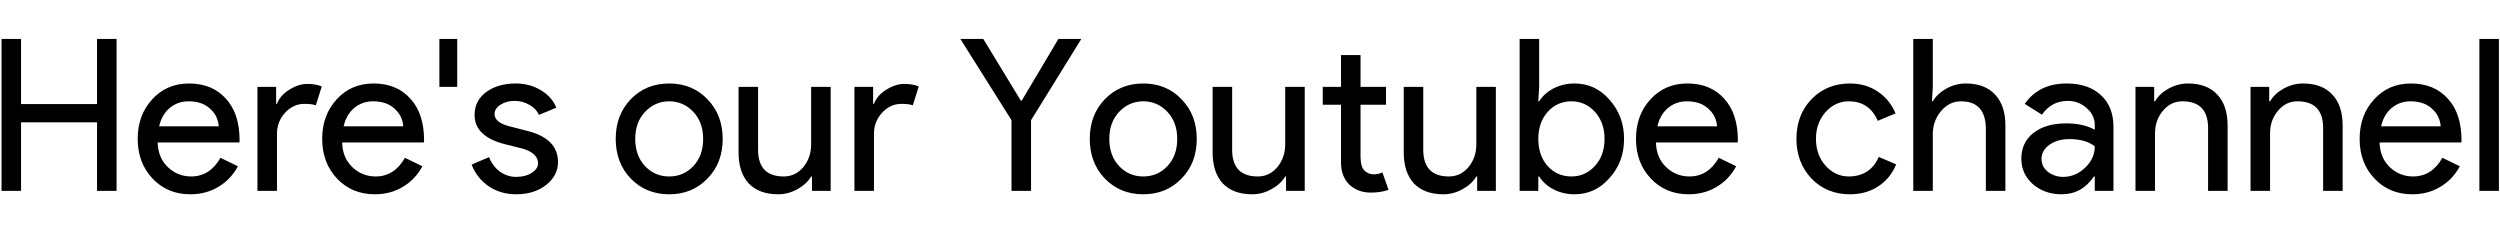 <svg xmlns="http://www.w3.org/2000/svg" width="848" height="30" style="width: 320px;"
             viewBox="0 0 848 54" fill="none">
            <path d="M7.14 52H0.516V0.448H7.14V22.552H32.916V0.448H39.54V52H32.916V28.744H7.14V52ZM64.563 53.152C59.379 53.152 55.107 51.376 51.747 47.824C48.387 44.272 46.707 39.784 46.707 34.36C46.707 28.984 48.339 24.52 51.603 20.968C54.867 17.368 59.043 15.568 64.131 15.568C69.363 15.568 73.515 17.272 76.587 20.68C79.707 24.04 81.267 28.768 81.267 34.864L81.195 35.584H53.475C53.571 39.04 54.723 41.824 56.931 43.936C59.139 46.048 61.779 47.104 64.851 47.104C69.075 47.104 72.387 44.992 74.787 40.768L80.691 43.648C79.107 46.624 76.899 48.952 74.067 50.632C71.283 52.312 68.115 53.152 64.563 53.152ZM53.979 30.112H74.211C74.019 27.664 73.011 25.648 71.187 24.064C69.411 22.432 67.011 21.616 63.987 21.616C61.491 21.616 59.331 22.384 57.507 23.92C55.731 25.456 54.555 27.52 53.979 30.112ZM93.949 52H87.325V16.72H93.661V22.48H93.949C94.621 20.608 95.989 19.024 98.053 17.728C100.165 16.384 102.229 15.712 104.245 15.712C106.165 15.712 107.797 16 109.141 16.576L107.125 22.984C106.309 22.648 105.013 22.48 103.237 22.48C100.741 22.48 98.557 23.488 96.685 25.504C94.861 27.52 93.949 29.872 93.949 32.56V52ZM127.142 53.152C121.958 53.152 117.686 51.376 114.326 47.824C110.966 44.272 109.286 39.784 109.286 34.36C109.286 28.984 110.918 24.52 114.182 20.968C117.446 17.368 121.622 15.568 126.71 15.568C131.942 15.568 136.094 17.272 139.166 20.68C142.286 24.04 143.846 28.768 143.846 34.864L143.774 35.584H116.054C116.15 39.04 117.302 41.824 119.51 43.936C121.718 46.048 124.358 47.104 127.43 47.104C131.654 47.104 134.966 44.992 137.366 40.768L143.27 43.648C141.686 46.624 139.478 48.952 136.646 50.632C133.862 52.312 130.694 53.152 127.142 53.152ZM116.558 30.112H136.79C136.598 27.664 135.59 25.648 133.766 24.064C131.99 22.432 129.59 21.616 126.566 21.616C124.07 21.616 121.91 22.384 120.086 23.92C118.31 25.456 117.134 27.52 116.558 30.112ZM155.087 0.448V16.72H149.039V0.448H155.087ZM189.278 42.208C189.278 45.28 187.934 47.872 185.246 49.984C182.558 52.096 179.174 53.152 175.094 53.152C171.542 53.152 168.422 52.24 165.734 50.416C163.046 48.544 161.126 46.096 159.974 43.072L165.878 40.552C166.742 42.664 167.99 44.32 169.622 45.52C171.302 46.672 173.126 47.248 175.094 47.248C177.206 47.248 178.958 46.792 180.35 45.88C181.79 44.968 182.51 43.888 182.51 42.64C182.51 40.384 180.782 38.728 177.326 37.672L171.278 36.16C164.414 34.432 160.982 31.12 160.982 26.224C160.982 23.008 162.278 20.44 164.87 18.52C167.51 16.552 170.87 15.568 174.95 15.568C178.07 15.568 180.878 16.312 183.374 17.8C185.918 19.288 187.694 21.28 188.702 23.776L182.798 26.224C182.126 24.736 181.022 23.584 179.486 22.768C177.998 21.904 176.318 21.472 174.446 21.472C172.718 21.472 171.158 21.904 169.766 22.768C168.422 23.632 167.75 24.688 167.75 25.936C167.75 27.952 169.646 29.392 173.438 30.256L178.766 31.624C185.774 33.352 189.278 36.88 189.278 42.208ZM208.848 34.36C208.848 28.936 210.552 24.448 213.96 20.896C217.416 17.344 221.76 15.568 226.992 15.568C232.224 15.568 236.544 17.344 239.952 20.896C243.408 24.448 245.136 28.936 245.136 34.36C245.136 39.832 243.408 44.32 239.952 47.824C236.544 51.376 232.224 53.152 226.992 53.152C221.76 53.152 217.416 51.376 213.96 47.824C210.552 44.272 208.848 39.784 208.848 34.36ZM215.472 34.36C215.472 38.152 216.576 41.224 218.784 43.576C220.992 45.928 223.728 47.104 226.992 47.104C230.256 47.104 232.992 45.928 235.2 43.576C237.408 41.224 238.512 38.152 238.512 34.36C238.512 30.616 237.408 27.568 235.2 25.216C232.944 22.816 230.208 21.616 226.992 21.616C223.776 21.616 221.04 22.816 218.784 25.216C216.576 27.568 215.472 30.616 215.472 34.36ZM281.762 52H275.426V47.104H275.138C274.13 48.832 272.57 50.272 270.458 51.424C268.394 52.576 266.234 53.152 263.978 53.152C259.658 53.152 256.322 51.928 253.97 49.48C251.666 46.984 250.514 43.456 250.514 38.896V16.72H257.138V38.464C257.282 44.224 260.186 47.104 265.85 47.104C268.49 47.104 270.698 46.048 272.474 43.936C274.25 41.776 275.138 39.208 275.138 36.232V16.72H281.762V52ZM296.449 52H289.825V16.72H296.161V22.48H296.449C297.121 20.608 298.489 19.024 300.553 17.728C302.665 16.384 304.729 15.712 306.745 15.712C308.665 15.712 310.297 16 311.641 16.576L309.625 22.984C308.809 22.648 307.513 22.48 305.737 22.48C303.241 22.48 301.057 23.488 299.185 25.504C297.361 27.52 296.449 29.872 296.449 32.56V52ZM349.727 28.024V52H343.103V28.024L325.751 0.448H333.527L346.271 21.4H346.559L359.015 0.448H366.791L349.727 28.024ZM369.653 34.36C369.653 28.936 371.357 24.448 374.765 20.896C378.221 17.344 382.565 15.568 387.797 15.568C393.029 15.568 397.349 17.344 400.757 20.896C404.213 24.448 405.941 28.936 405.941 34.36C405.941 39.832 404.213 44.32 400.757 47.824C397.349 51.376 393.029 53.152 387.797 53.152C382.565 53.152 378.221 51.376 374.765 47.824C371.357 44.272 369.653 39.784 369.653 34.36ZM376.277 34.36C376.277 38.152 377.381 41.224 379.589 43.576C381.797 45.928 384.533 47.104 387.797 47.104C391.061 47.104 393.797 45.928 396.005 43.576C398.213 41.224 399.317 38.152 399.317 34.36C399.317 30.616 398.213 27.568 396.005 25.216C393.749 22.816 391.013 21.616 387.797 21.616C384.581 21.616 381.845 22.816 379.589 25.216C377.381 27.568 376.277 30.616 376.277 34.36ZM442.566 52H436.23V47.104H435.942C434.934 48.832 433.374 50.272 431.262 51.424C429.198 52.576 427.038 53.152 424.782 53.152C420.462 53.152 417.126 51.928 414.774 49.48C412.47 46.984 411.318 43.456 411.318 38.896V16.72H417.942V38.464C418.086 44.224 420.99 47.104 426.654 47.104C429.294 47.104 431.502 46.048 433.278 43.936C435.054 41.776 435.942 39.208 435.942 36.232V16.72H442.566V52ZM464.949 52.576C462.069 52.576 459.669 51.688 457.749 49.912C455.877 48.136 454.917 45.664 454.869 42.496V22.768H448.677V16.72H454.869V5.92H461.493V16.72H470.133V22.768H461.493V40.336C461.493 42.688 461.949 44.296 462.861 45.16C463.773 45.976 464.805 46.384 465.957 46.384C466.485 46.384 466.989 46.336 467.469 46.24C467.997 46.096 468.477 45.928 468.909 45.736L470.997 51.64C469.269 52.264 467.253 52.576 464.949 52.576ZM507.394 52H501.058V47.104H500.77C499.762 48.832 498.202 50.272 496.09 51.424C494.026 52.576 491.866 53.152 489.61 53.152C485.29 53.152 481.954 51.928 479.602 49.48C477.298 46.984 476.146 43.456 476.146 38.896V16.72H482.77V38.464C482.914 44.224 485.818 47.104 491.482 47.104C494.122 47.104 496.33 46.048 498.106 43.936C499.882 41.776 500.77 39.208 500.77 36.232V16.72H507.394V52ZM534.106 53.152C531.514 53.152 529.138 52.6 526.978 51.496C524.866 50.392 523.234 48.928 522.082 47.104H521.794V52H515.458V0.448H522.082V16.72L521.794 21.616H522.082C523.234 19.792 524.866 18.328 526.978 17.224C529.138 16.12 531.514 15.568 534.106 15.568C538.762 15.568 542.698 17.392 545.914 21.04C549.226 24.736 550.882 29.176 550.882 34.36C550.882 39.592 549.226 44.032 545.914 47.68C542.698 51.328 538.762 53.152 534.106 53.152ZM533.026 47.104C536.194 47.104 538.858 45.904 541.018 43.504C543.178 41.152 544.258 38.104 544.258 34.36C544.258 30.664 543.178 27.616 541.018 25.216C538.858 22.816 536.194 21.616 533.026 21.616C529.81 21.616 527.122 22.816 524.962 25.216C522.85 27.616 521.794 30.664 521.794 34.36C521.794 38.104 522.85 41.176 524.962 43.576C527.122 45.928 529.81 47.104 533.026 47.104ZM572.782 53.152C567.598 53.152 563.326 51.376 559.966 47.824C556.606 44.272 554.926 39.784 554.926 34.36C554.926 28.984 556.558 24.52 559.822 20.968C563.086 17.368 567.262 15.568 572.35 15.568C577.582 15.568 581.734 17.272 584.806 20.68C587.926 24.04 589.486 28.768 589.486 34.864L589.414 35.584H561.694C561.79 39.04 562.942 41.824 565.15 43.936C567.358 46.048 569.998 47.104 573.07 47.104C577.294 47.104 580.606 44.992 583.006 40.768L588.91 43.648C587.326 46.624 585.118 48.952 582.286 50.632C579.502 52.312 576.334 53.152 572.782 53.152ZM562.198 30.112H582.43C582.238 27.664 581.23 25.648 579.406 24.064C577.63 22.432 575.23 21.616 572.206 21.616C569.71 21.616 567.55 22.384 565.726 23.92C563.95 25.456 562.774 27.52 562.198 30.112ZM627.492 53.152C622.26 53.152 617.916 51.376 614.46 47.824C611.052 44.176 609.348 39.688 609.348 34.36C609.348 28.936 611.052 24.448 614.46 20.896C617.916 17.344 622.26 15.568 627.492 15.568C631.092 15.568 634.236 16.48 636.924 18.304C639.612 20.08 641.628 22.552 642.972 25.72L636.924 28.24C635.052 23.824 631.764 21.616 627.06 21.616C624.036 21.616 621.42 22.84 619.212 25.288C617.052 27.736 615.972 30.76 615.972 34.36C615.972 37.96 617.052 40.984 619.212 43.432C621.42 45.88 624.036 47.104 627.06 47.104C631.908 47.104 635.316 44.896 637.284 40.48L643.188 43C641.892 46.168 639.852 48.664 637.068 50.488C634.332 52.264 631.14 53.152 627.492 53.152ZM648.981 0.448H655.605V16.72L655.317 21.616H655.605C656.613 19.888 658.149 18.448 660.213 17.296C662.325 16.144 664.509 15.568 666.765 15.568C671.085 15.568 674.397 16.816 676.701 19.312C679.053 21.76 680.229 25.264 680.229 29.824V52H673.605V31.12C673.605 24.784 670.797 21.616 665.181 21.616C662.493 21.616 660.213 22.744 658.341 25C656.517 27.208 655.605 29.8 655.605 32.776V52H648.981V0.448ZM692.477 41.2C692.477 42.928 693.197 44.368 694.637 45.52C696.125 46.672 697.853 47.248 699.821 47.248C702.605 47.248 705.077 46.216 707.237 44.152C709.445 42.088 710.549 39.664 710.549 36.88C708.485 35.248 705.605 34.432 701.909 34.432C699.221 34.432 696.965 35.08 695.141 36.376C693.365 37.672 692.477 39.28 692.477 41.2ZM701.045 15.568C705.941 15.568 709.805 16.888 712.637 19.528C715.469 22.12 716.885 25.696 716.885 30.256V52H710.549V47.104H710.261C707.525 51.136 703.877 53.152 699.317 53.152C695.429 53.152 692.165 52 689.525 49.696C686.933 47.392 685.637 44.512 685.637 41.056C685.637 37.408 687.005 34.504 689.741 32.344C692.525 30.184 696.221 29.104 700.829 29.104C704.765 29.104 708.005 29.824 710.549 31.264V29.752C710.549 27.448 709.637 25.504 707.813 23.92C705.989 22.288 703.853 21.472 701.405 21.472C697.709 21.472 694.781 23.032 692.621 26.152L686.789 22.48C690.005 17.872 694.757 15.568 701.045 15.568ZM724.356 16.72H730.692V21.616H730.98C731.988 19.888 733.524 18.448 735.588 17.296C737.7 16.144 739.884 15.568 742.14 15.568C746.46 15.568 749.772 16.816 752.076 19.312C754.428 21.76 755.604 25.264 755.604 29.824V52H748.98V30.256C748.836 24.496 745.932 21.616 740.268 21.616C737.628 21.616 735.42 22.696 733.644 24.856C731.868 26.968 730.98 29.512 730.98 32.488V52H724.356V16.72ZM763.38 16.72H769.716V21.616H770.004C771.012 19.888 772.548 18.448 774.612 17.296C776.724 16.144 778.908 15.568 781.164 15.568C785.484 15.568 788.796 16.816 791.1 19.312C793.452 21.76 794.628 25.264 794.628 29.824V52H788.004V30.256C787.86 24.496 784.956 21.616 779.292 21.616C776.652 21.616 774.444 22.696 772.668 24.856C770.892 26.968 770.004 29.512 770.004 32.488V52H763.38V16.72ZM818.243 53.152C813.059 53.152 808.787 51.376 805.427 47.824C802.067 44.272 800.387 39.784 800.387 34.36C800.387 28.984 802.019 24.52 805.283 20.968C808.547 17.368 812.723 15.568 817.811 15.568C823.043 15.568 827.195 17.272 830.267 20.68C833.387 24.04 834.947 28.768 834.947 34.864L834.875 35.584H807.155C807.251 39.04 808.403 41.824 810.611 43.936C812.819 46.048 815.459 47.104 818.531 47.104C822.755 47.104 826.067 44.992 828.467 40.768L834.371 43.648C832.787 46.624 830.579 48.952 827.747 50.632C824.963 52.312 821.795 53.152 818.243 53.152ZM807.659 30.112H827.891C827.699 27.664 826.691 25.648 824.867 24.064C823.091 22.432 820.691 21.616 817.667 21.616C815.171 21.616 813.011 22.384 811.187 23.92C809.411 25.456 808.235 27.52 807.659 30.112ZM847.629 0.448V52H841.005V0.448H847.629Z" fill="#000"/>
        </svg>